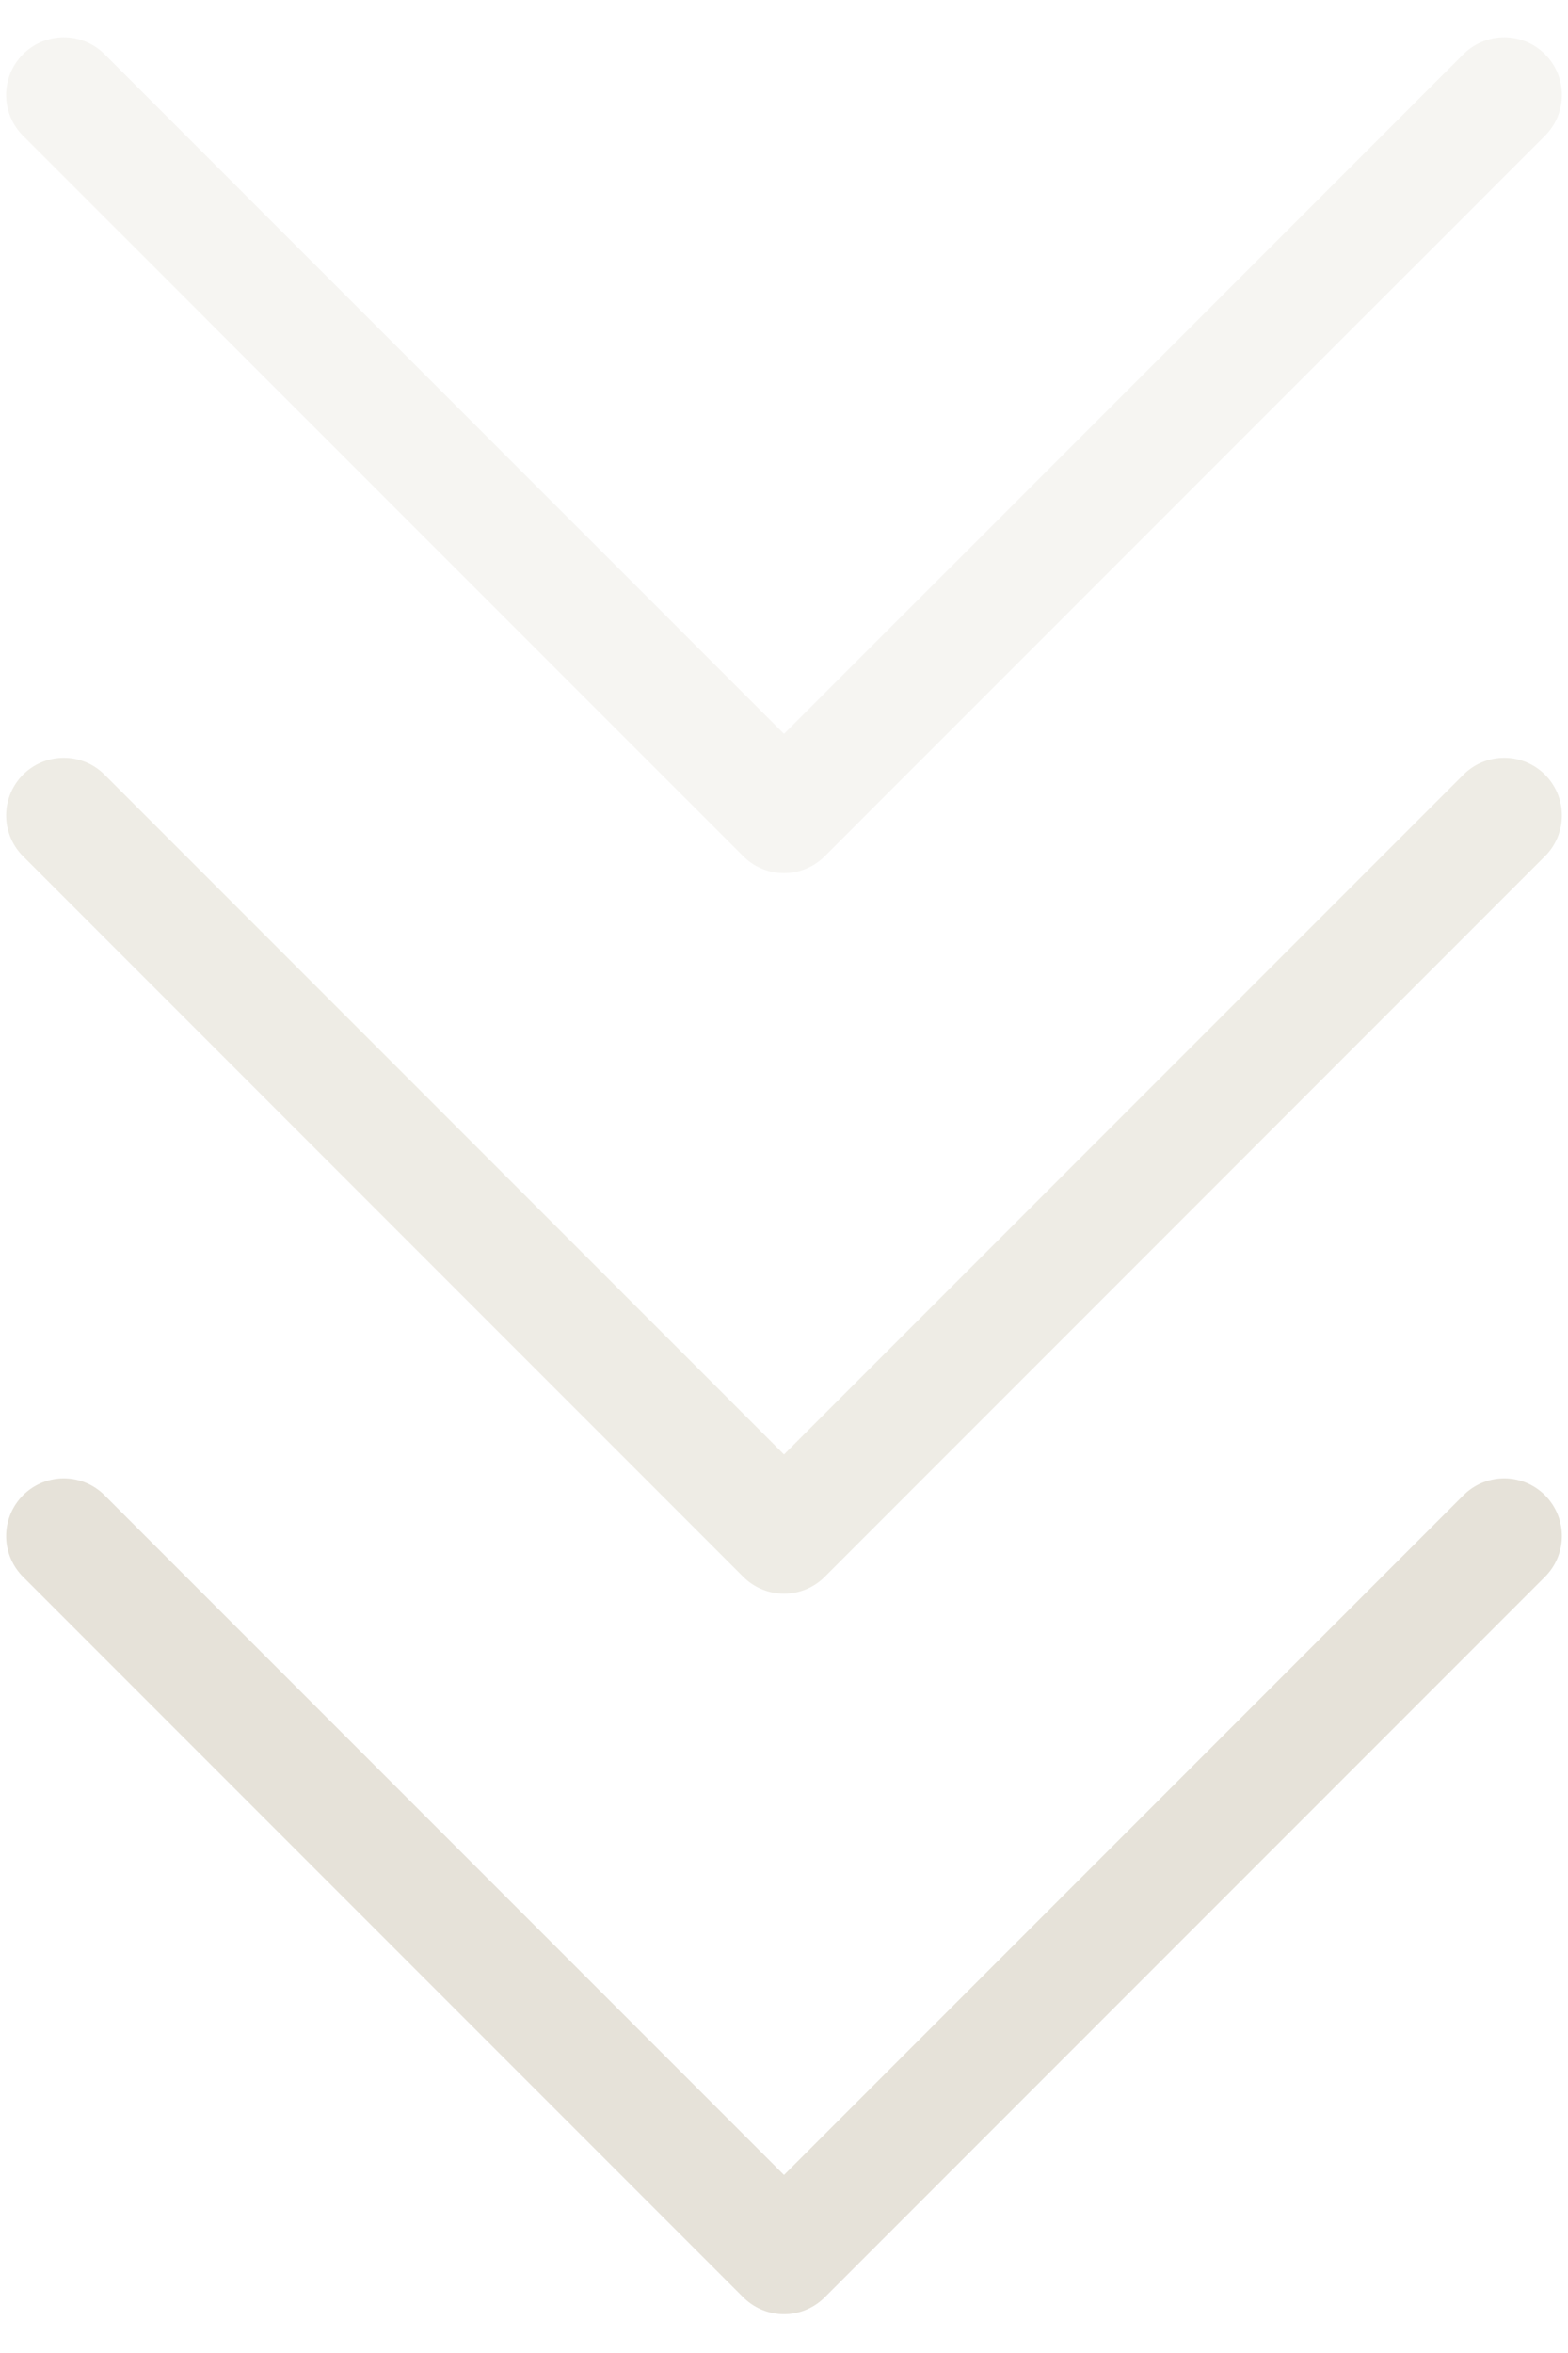 <svg width="34" height="51" viewBox="0 0 34 51" fill="none" xmlns="http://www.w3.org/2000/svg">
<path opacity="0.6" d="M32.617 33.292L17 48.909L1.383 33.292" stroke="#D6CFBF" stroke-width="2.5" stroke-linecap="round" stroke-linejoin="round"/>
<path opacity="0.4" d="M32.617 17.675L17 33.292L1.383 17.675" stroke="#D6CFBF" stroke-width="2.5" stroke-linecap="round" stroke-linejoin="round"/>
<path opacity="0.2" d="M32.617 2.059L17 17.675L1.383 2.059" stroke="#D6CFBF" stroke-width="2.5" stroke-linecap="round" stroke-linejoin="round"/>
</svg>
